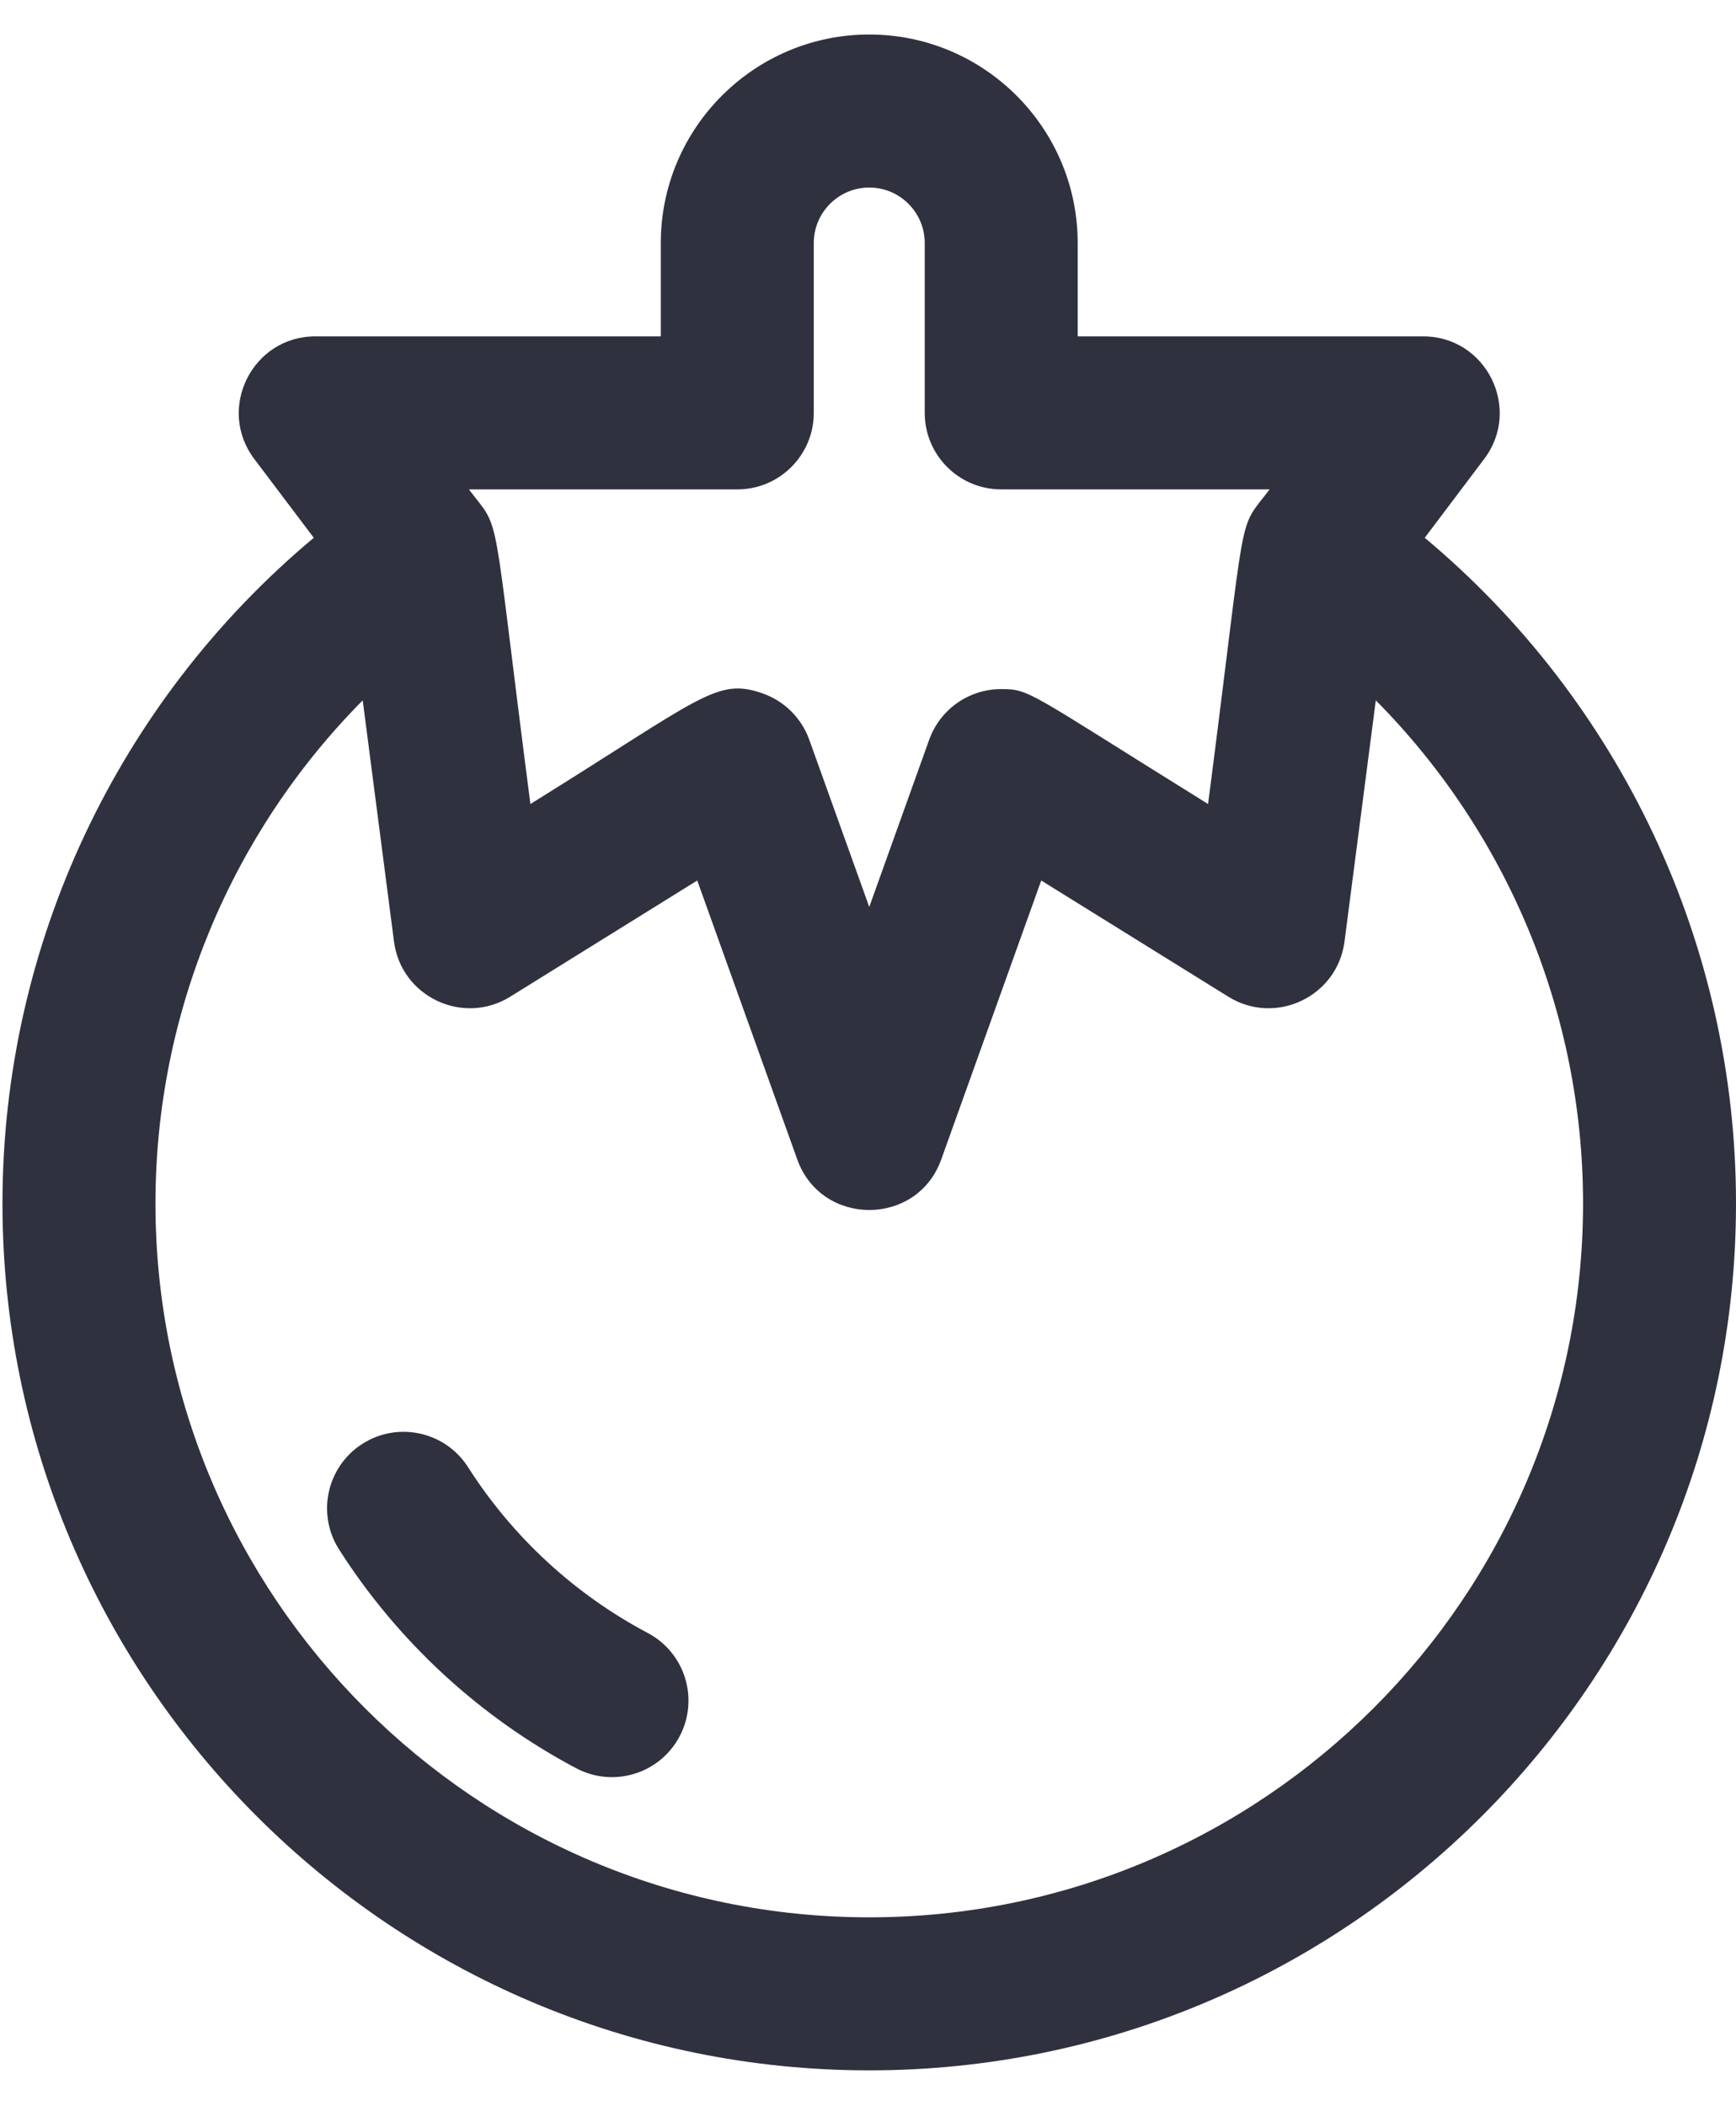 <svg width="47" height="57" viewBox="0 0 47 57" fill="none" xmlns="http://www.w3.org/2000/svg">
<path d="M38.573 14.556L40.183 12.422C41.211 11.061 40.238 9.104 38.53 9.104H29.177V6.578C29.177 3.466 26.646 0.934 23.534 0.934C20.422 0.934 17.89 3.466 17.89 6.578V9.104H8.537C6.831 9.104 5.856 11.06 6.884 12.422L8.495 14.556C3.182 18.996 0.067 25.583 0.067 32.571C0.067 45.51 10.594 56.037 23.534 56.037C36.473 56.037 47 45.51 47 32.571C47 25.583 43.885 18.995 38.573 14.556ZM19.961 13.246V13.246C21.105 13.246 22.032 12.319 22.032 11.175V6.578C22.032 5.75 22.706 5.076 23.534 5.076C24.362 5.076 25.036 5.75 25.036 6.578V11.175C25.036 12.319 25.963 13.246 27.107 13.246H34.373C33.469 14.443 33.789 13.421 32.707 21.762C27.819 18.726 27.892 18.651 27.105 18.651C26.231 18.651 25.451 19.2 25.156 20.023L23.534 24.548L21.91 20.022C21.699 19.433 21.233 18.972 20.642 18.766C19.402 18.333 19.004 18.878 14.36 21.762C13.278 13.418 13.597 14.441 12.695 13.246H19.961ZM23.534 51.895C12.878 51.895 4.209 43.226 4.209 32.571C4.209 27.426 6.259 22.546 9.82 18.956L10.667 25.484C10.86 26.977 12.535 27.77 13.813 26.977L18.877 23.832L21.585 31.382C22.238 33.204 24.829 33.209 25.483 31.382L28.19 23.832L33.255 26.977C34.534 27.771 36.208 26.975 36.401 25.484L37.248 18.956C40.809 22.546 42.859 27.426 42.859 32.57C42.859 43.226 34.19 51.895 23.534 51.895Z" fill="#30313F"/>
<path d="M17.537 44.199C15.56 43.153 13.877 41.601 12.672 39.711C12.056 38.747 10.776 38.464 9.812 39.079C8.848 39.694 8.565 40.974 9.18 41.939C10.77 44.432 12.99 46.479 15.6 47.86C16.611 48.395 17.864 48.009 18.399 46.998C18.934 45.987 18.548 44.734 17.537 44.199Z" fill="#30313F"/>
</svg>
